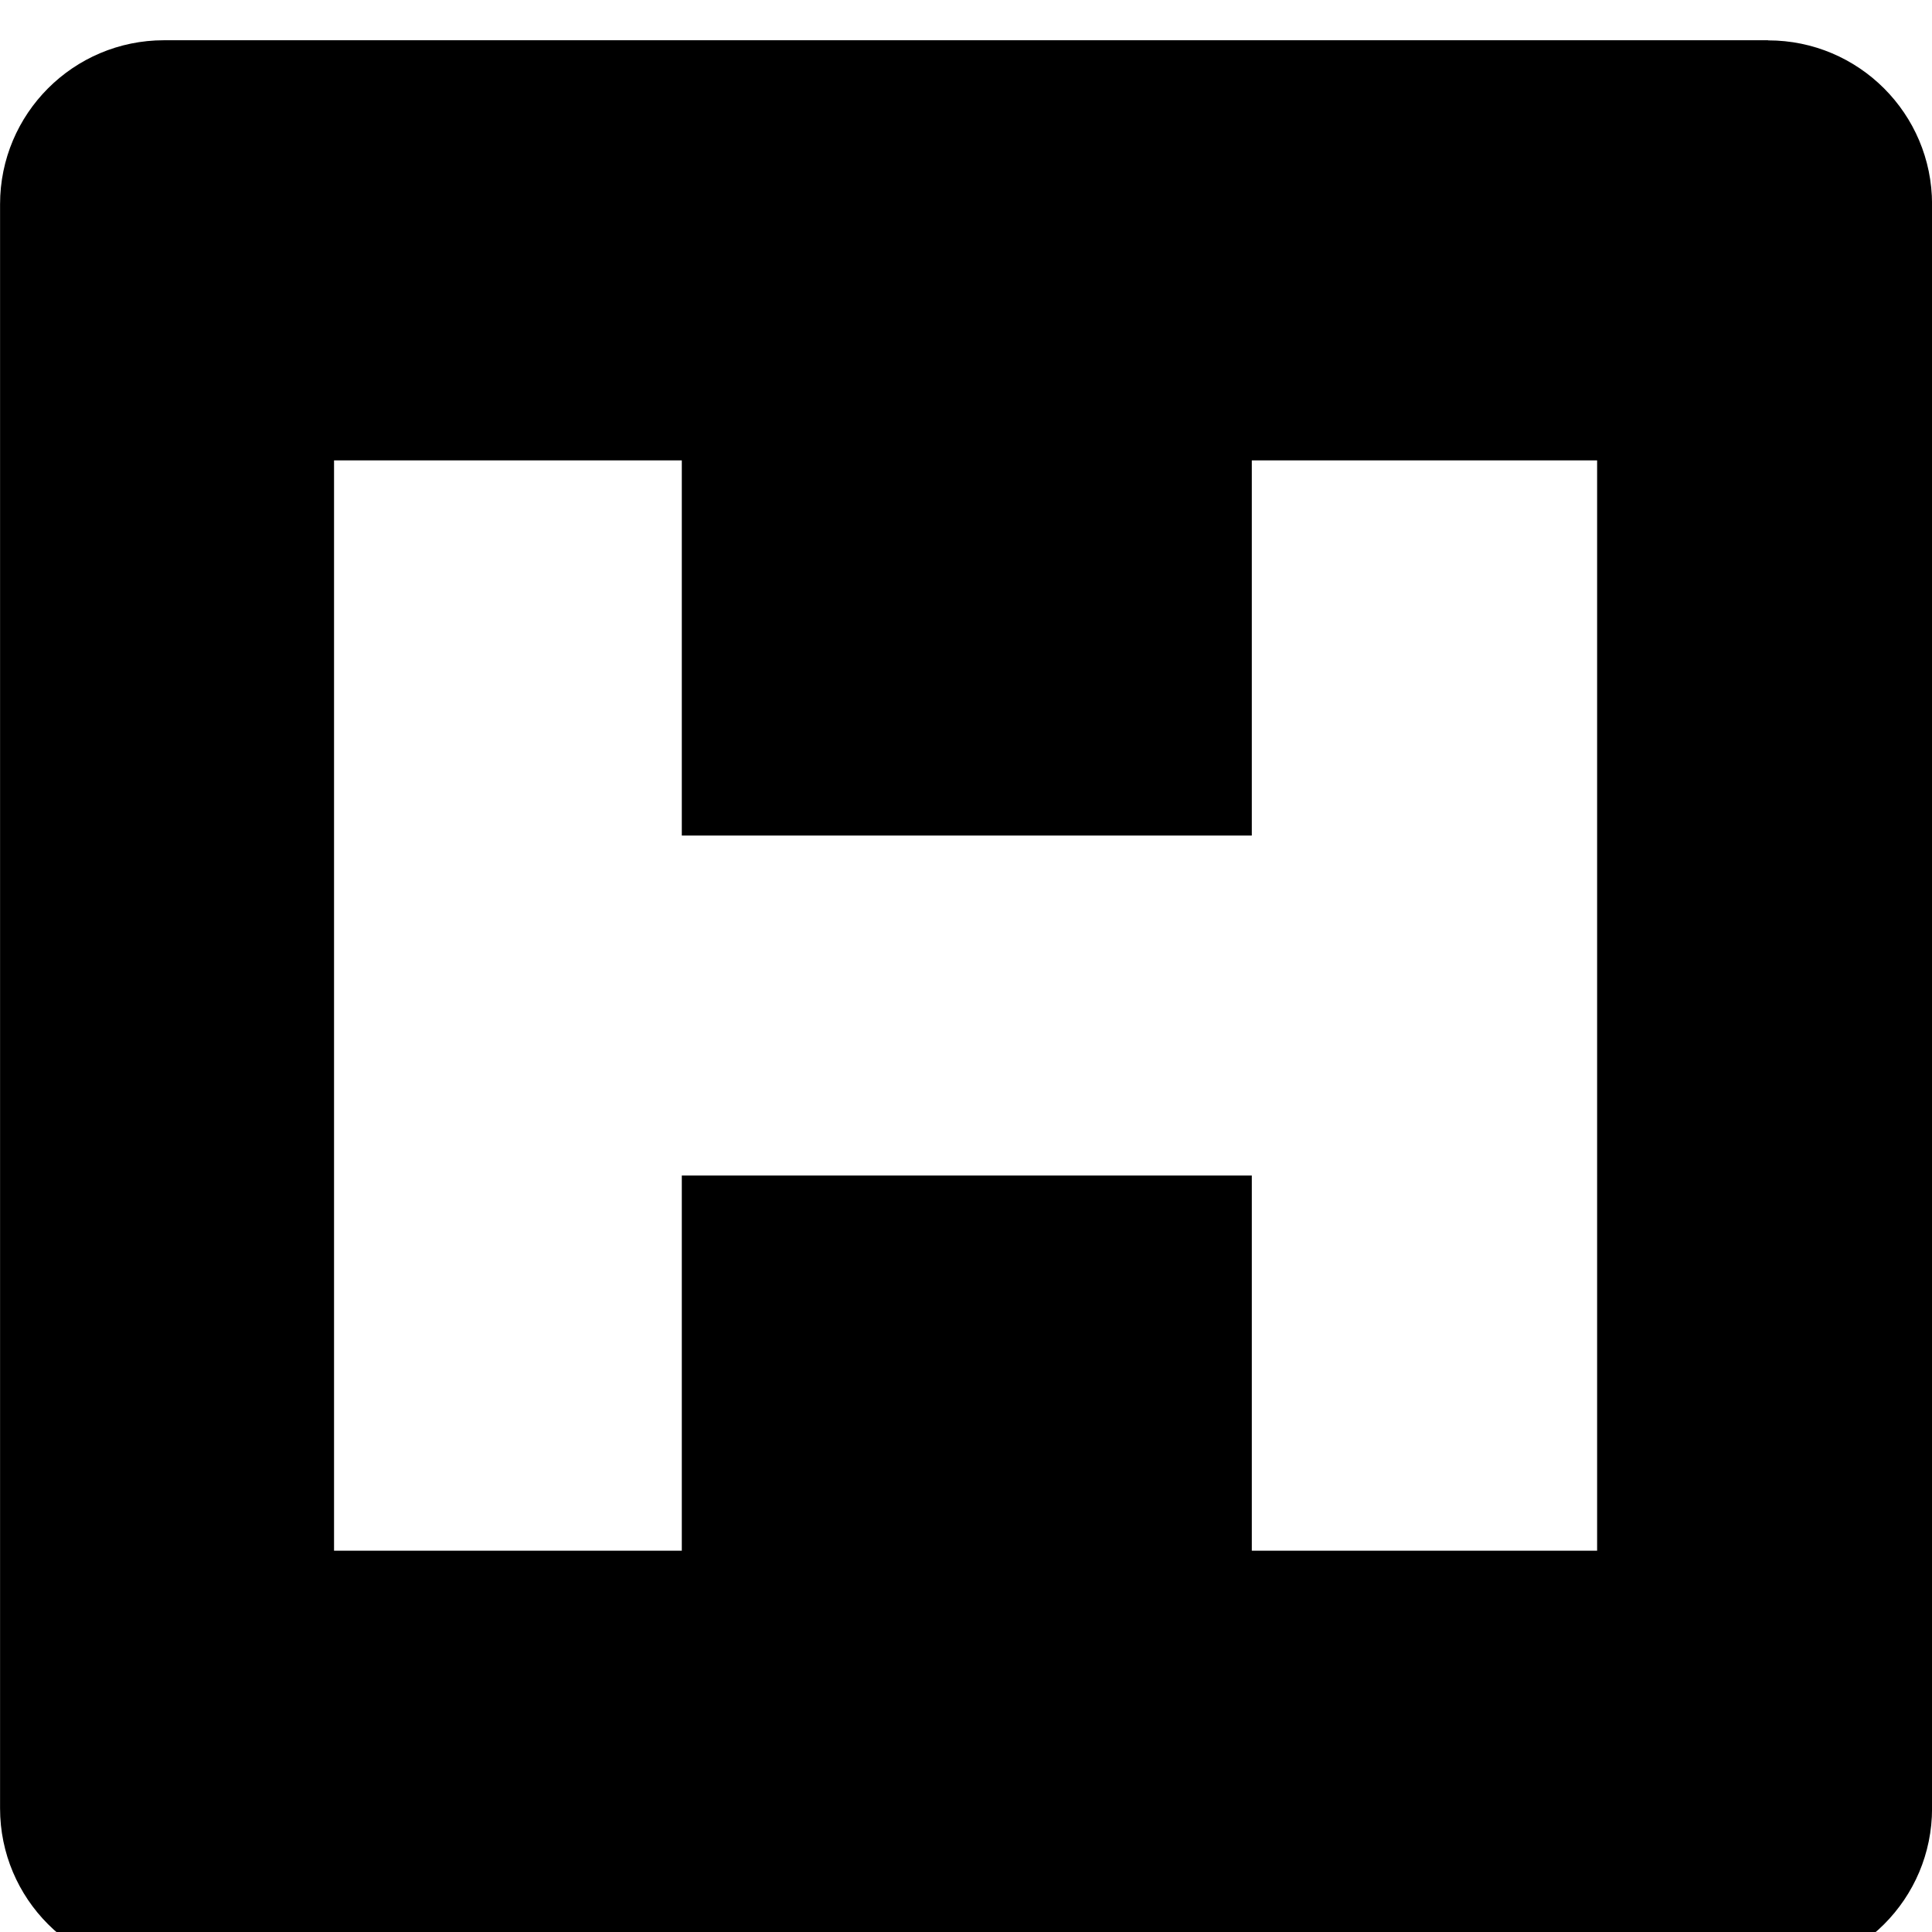 <svg width="64" height="64" viewBox="0 0 1024 1024" xmlns="http://www.w3.org/2000/svg"><path d="M937.062 21.333H86.903C38.934 21.352.053 60.234.034 108.2v850.263c0 47.977 38.893 86.869 86.869 86.869h850.295c47.958 0 86.835-38.877 86.835-86.835V108.236c-.019-47.962-38.905-86.835-86.869-86.835h-.036.002zm-90.555 800.563H663.484V623.069H361.37v198.827H177.05V244.019h184.32v198.827h302.114V244.019h183.023z"/></svg>